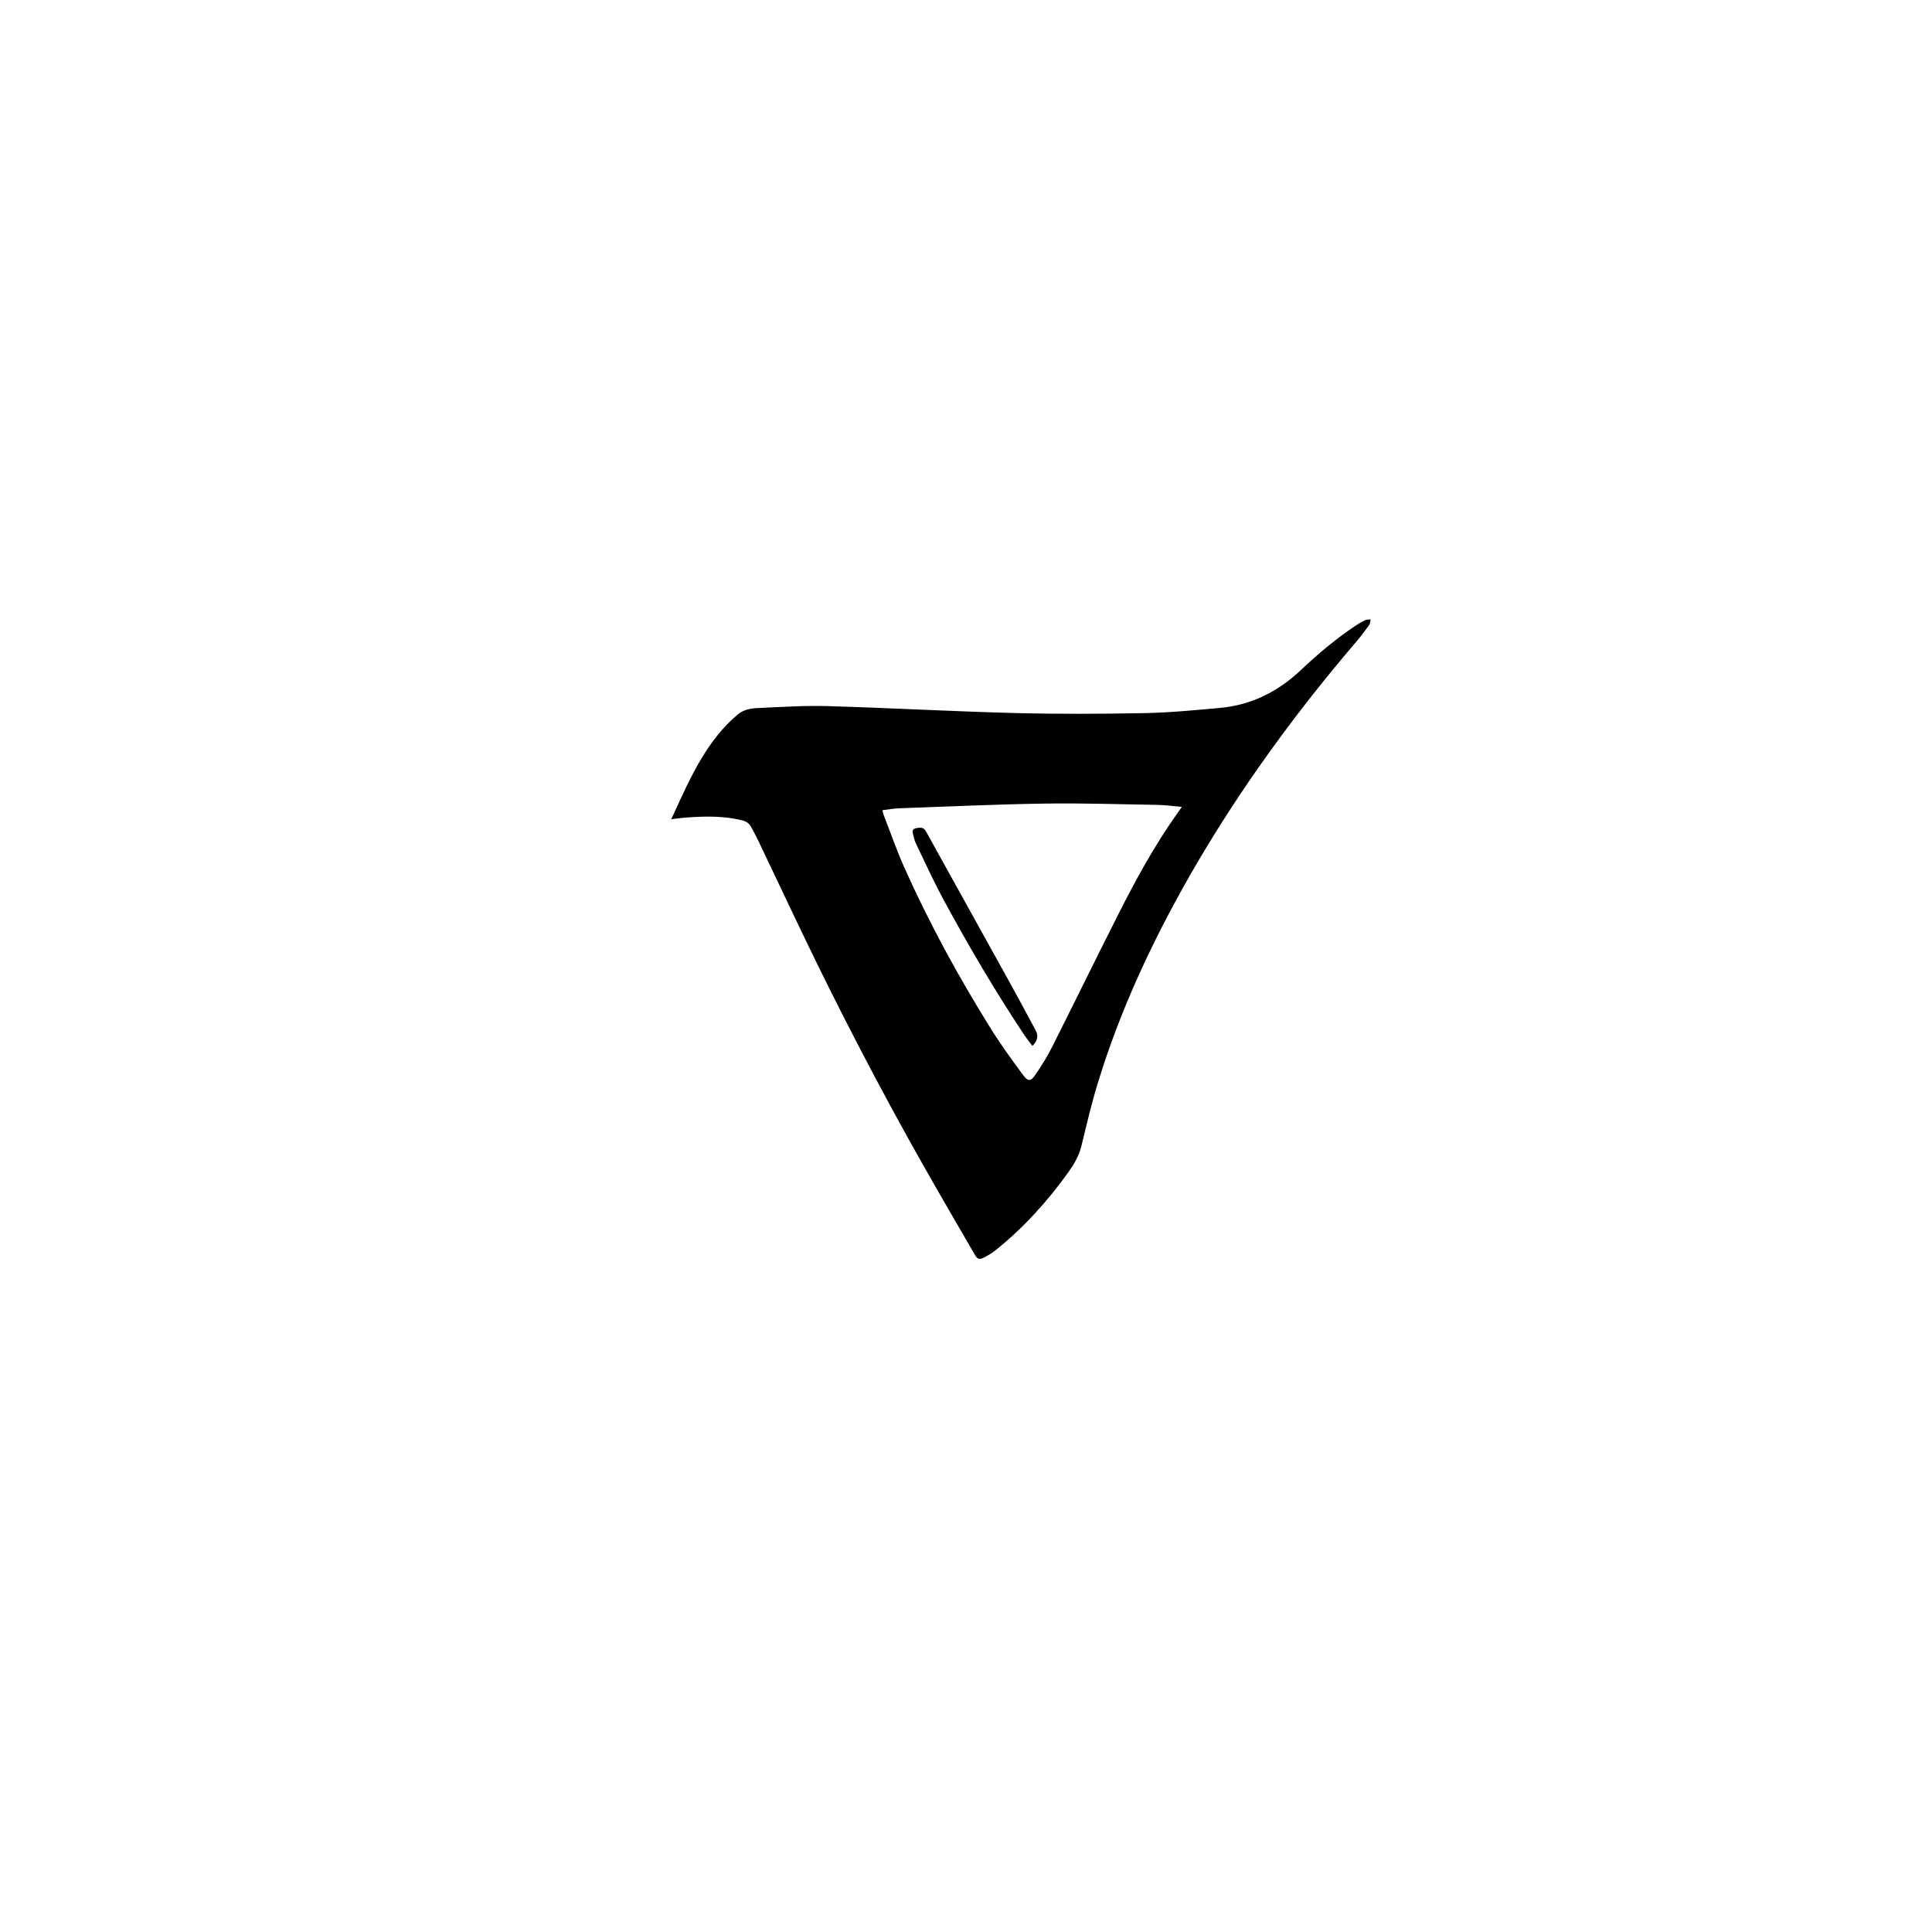 <?xml version="1.0" encoding="utf-8"?>
<!-- Generator: Adobe Illustrator 22.0.1, SVG Export Plug-In . SVG Version: 6.00 Build 0)  -->
<svg width="12px" height="12px" version="1.1" id="Layer_1" xmlns="http://www.w3.org/2000/svg" xmlns:xlink="http://www.w3.org/1999/xlink" x="0px" y="0px"
	 viewBox="0 0 1920 1080" style="enable-background:new 0 0 1920 1080;" xml:space="preserve">
<style type="text/css">
	.st0{fill:none;}
</style>
<g>
	<path class="st0" d="M1449,938.8c-289.3,0-578.5,0-867.9,0c0-281.1,0-562.3,0-843.6c289.2,0,578.6,0,867.9,0
		C1449,376.3,1449,657.5,1449,938.8z M667.1,394.1c6.3-0.7,11.9-1.5,17.5-1.9c17.6-1.3,35.2-1.4,52.6,2.8c4.5,1.1,7.9,3.2,9.9,7.4
		c1.9,3.9,4.1,7.6,6,11.4c14.8,31,29.4,62,44.2,92.9c37.3,77.9,77.1,154.6,119.7,229.8c17.1,30.2,34.6,60.2,52,90.2
		c2.6,4.5,4.5,5.2,9.2,2.9c4-2.1,8.1-4.4,11.6-7.3c27.8-22.3,51.4-48.6,72.2-77.4c5.7-7.9,10.6-16.1,12.9-25.8
		c4.9-20.4,9.7-40.9,15.8-60.9c22.2-73.1,54.3-141.9,92-208.1c24.7-43.4,52-85.2,81.3-125.7c26.8-37.1,55.3-72.9,85-107.8
		c4.3-5,8.2-10.3,12-15.7c1-1.4,0.9-3.6,1.4-5.5c-1.9,0.3-4,0.1-5.6,0.9c-3.3,1.5-6.4,3.4-9.4,5.4c-19.4,13-37.3,27.9-54.2,44
		c-22.7,21.5-49.1,34.9-80.3,37.7c-25.2,2.3-50.5,4.7-75.7,5.2c-42.8,0.8-85.7,1-128.4-0.1c-62.3-1.6-124.6-5.1-186.9-6.9
		c-22.6-0.7-45.2,0.8-67.8,1.9c-7.3,0.3-14.9,1.6-20.8,6.6c-5,4.3-9.8,8.8-14.2,13.7c-15.5,17.3-26.7,37.4-36.8,58.1
		C677,372.4,672.2,383.1,667.1,394.1z"/>
	<path d="M667.1,394.1c5.1-11,9.9-21.7,14.9-32.1c10.1-20.8,21.3-40.8,36.8-58.1c4.4-4.9,9.2-9.4,14.2-13.7
		c5.9-5.1,13.5-6.3,20.8-6.6c22.6-1,45.2-2.5,67.8-1.9c62.3,1.8,124.6,5.3,186.9,6.9c42.8,1.1,85.6,0.9,128.4,0.1
		c25.3-0.5,50.5-2.9,75.7-5.2c31.2-2.9,57.6-16.2,80.3-37.7c16.9-16,34.8-31,54.2-44c3-2,6.2-3.9,9.4-5.4c1.7-0.8,3.8-0.6,5.6-0.9
		c-0.4,1.9-0.3,4.1-1.4,5.5c-3.8,5.4-7.7,10.7-12,15.7c-29.7,34.8-58.2,70.6-85,107.8c-29.3,40.5-56.5,82.3-81.3,125.7
		c-37.8,66.2-69.9,135-92,208.1c-6.1,20.1-10.8,40.5-15.8,60.9c-2.4,9.7-7.3,17.9-12.9,25.8c-20.8,28.9-44.4,55.1-72.2,77.4
		c-3.5,2.8-7.5,5.2-11.6,7.3c-4.7,2.4-6.6,1.7-9.2-2.9c-17.4-30-34.9-60-52-90.2c-42.5-75.2-82.3-151.9-119.7-229.8
		c-14.8-30.9-29.4-62-44.2-92.9c-1.8-3.9-4.1-7.6-6-11.4c-2-4.3-5.4-6.4-9.9-7.4c-17.4-4.2-35-4-52.6-2.8
		C679,392.6,673.4,393.4,667.1,394.1z M876.9,385.2c0.6,2.2,0.8,3.4,1.2,4.5c6.8,17.4,12.9,35.1,20.5,52.2
		c24.7,55.2,53.6,108.3,85.6,159.6c9.9,16,21,31.2,32.2,46.4c5.3,7.3,7.9,7.1,13-0.5c5.9-8.7,11.5-17.6,16.2-27
		c22-43.7,43.5-87.7,65.6-131.4c17.4-34.5,35.9-68.4,58.3-100c1.4-2,2.8-4,5-7.1c-8.8-0.8-16.5-1.9-24.3-2
		c-37.4-0.6-74.9-1.9-112.3-1.3c-47.5,0.7-95,2.9-142.5,4.6C889.5,383.2,883.5,384.4,876.9,385.2z"/>
	<path class="st0" d="M876.9,385.2c6.6-0.8,12.5-2,18.5-2.3c47.5-1.7,95-3.8,142.5-4.6c37.4-0.6,74.9,0.6,112.3,1.3
		c7.7,0.1,15.4,1.3,24.3,2c-2.2,3.1-3.6,5.1-5,7.1c-22.4,31.6-40.9,65.5-58.3,100c-22.1,43.7-43.6,87.7-65.6,131.4
		c-4.7,9.3-10.3,18.3-16.2,27c-5.1,7.6-7.7,7.8-13,0.5c-11.1-15.2-22.2-30.4-32.2-46.4c-31.9-51.3-60.9-104.4-85.6-159.6
		c-7.6-17-13.7-34.8-20.5-52.2C877.8,388.6,877.5,387.4,876.9,385.2z M1025.9,619.4c5.1-4.4,6.3-10,3.5-15.1
		c-9.2-17.1-18.3-34.1-27.7-51.1c-26.8-48.5-53.7-96.9-80.6-145.4c-2.8-5-4.3-5.8-10-4.9c-3.3,0.5-4.9,2.1-3.9,5.5
		c0.9,3.2,1.5,6.6,2.9,9.6c8.9,18.5,17.5,37.3,27.2,55.4c24.6,45.7,50.9,90.5,79.7,133.8C1019.7,611.3,1022.8,615.2,1025.9,619.4z"
		/>
	<path d="M1025.9,619.4c-3.1-4.2-6.2-8.1-8.9-12.2c-28.7-43.3-55-88.1-79.7-133.8c-9.7-18.1-18.3-36.8-27.2-55.4
		c-1.4-3-2-6.4-2.9-9.6c-0.9-3.4,0.6-5,3.9-5.5c5.7-0.9,7.2-0.2,10,4.9c26.9,48.5,53.8,96.9,80.6,145.4c9.4,16.9,18.5,34,27.7,51.1
		C1032.1,609.4,1031,615,1025.9,619.4z"/>
</g>
</svg>
